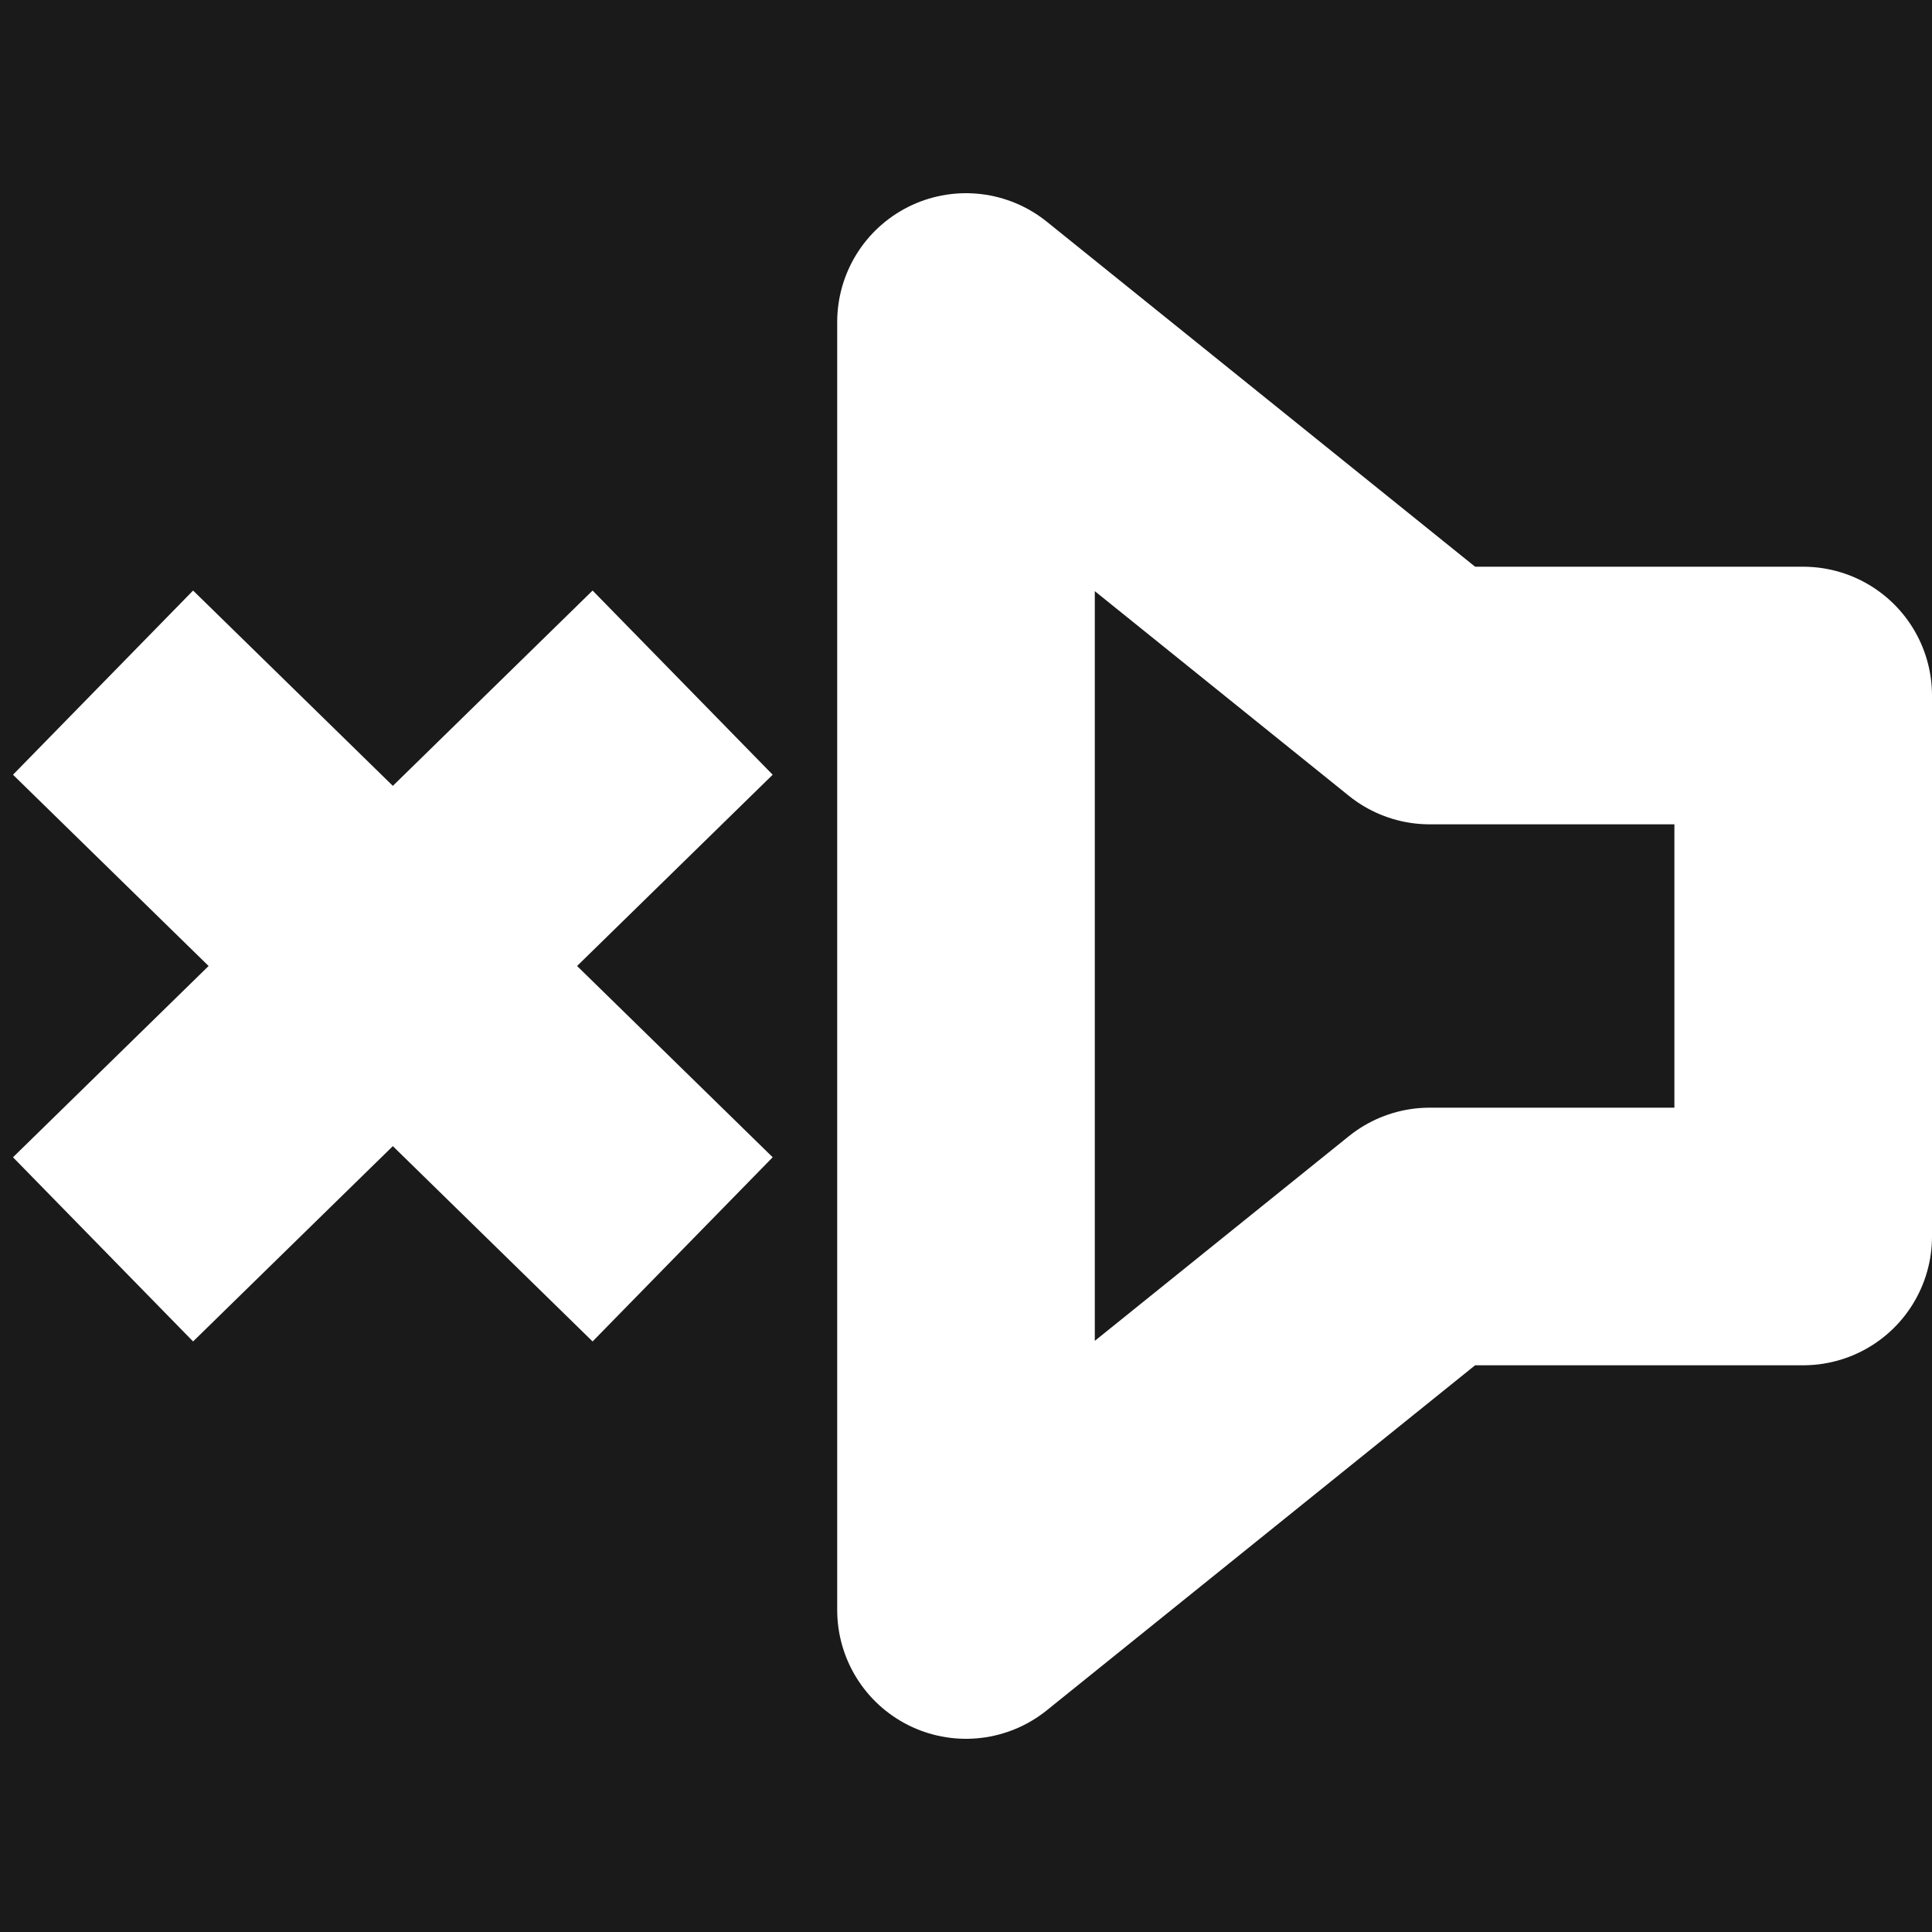<?xml version="1.0" encoding="utf-8"?>
<!-- Generator: Adobe Illustrator 19.1.0, SVG Export Plug-In . SVG Version: 6.00 Build 0)  -->
<svg version="1.1" id="Layer_1" xmlns="http://www.w3.org/2000/svg" xmlns:xlink="http://www.w3.org/1999/xlink" x="0px" y="0px"
	 width="15px" height="15px" viewBox="0 0 15 15" style="enable-background:new 0 0 15 15;" xml:space="preserve">
<rect x="0" y="0" width="15" height="15" fill="#808080" stroke="none"/>
<style type="text/css">
	.st0{fill:#1A1A1A;stroke:#1A1A1A;stroke-width:2;stroke-miterlimit:10;}
	.st1{fill:none;stroke:#FFFFFF;stroke-width:2;stroke-linejoin:round;stroke-miterlimit:10;}
</style>
<g id="bg">
	<circle class="st0" cx="7.5" cy="7.5" r="12.5"/>
</g>
<polygon class="st1" points="14,5.4 11.1,5.4 7.5,2.5 7.5,12.5 11.1,9.6 14,9.6 "/>
<line class="st1" x1="0.8" y1="5.3" x2="5.3" y2="9.7"/>
<line class="st1" x1="5.3" y1="5.3" x2="0.8" y2="9.7"/>
</svg>
